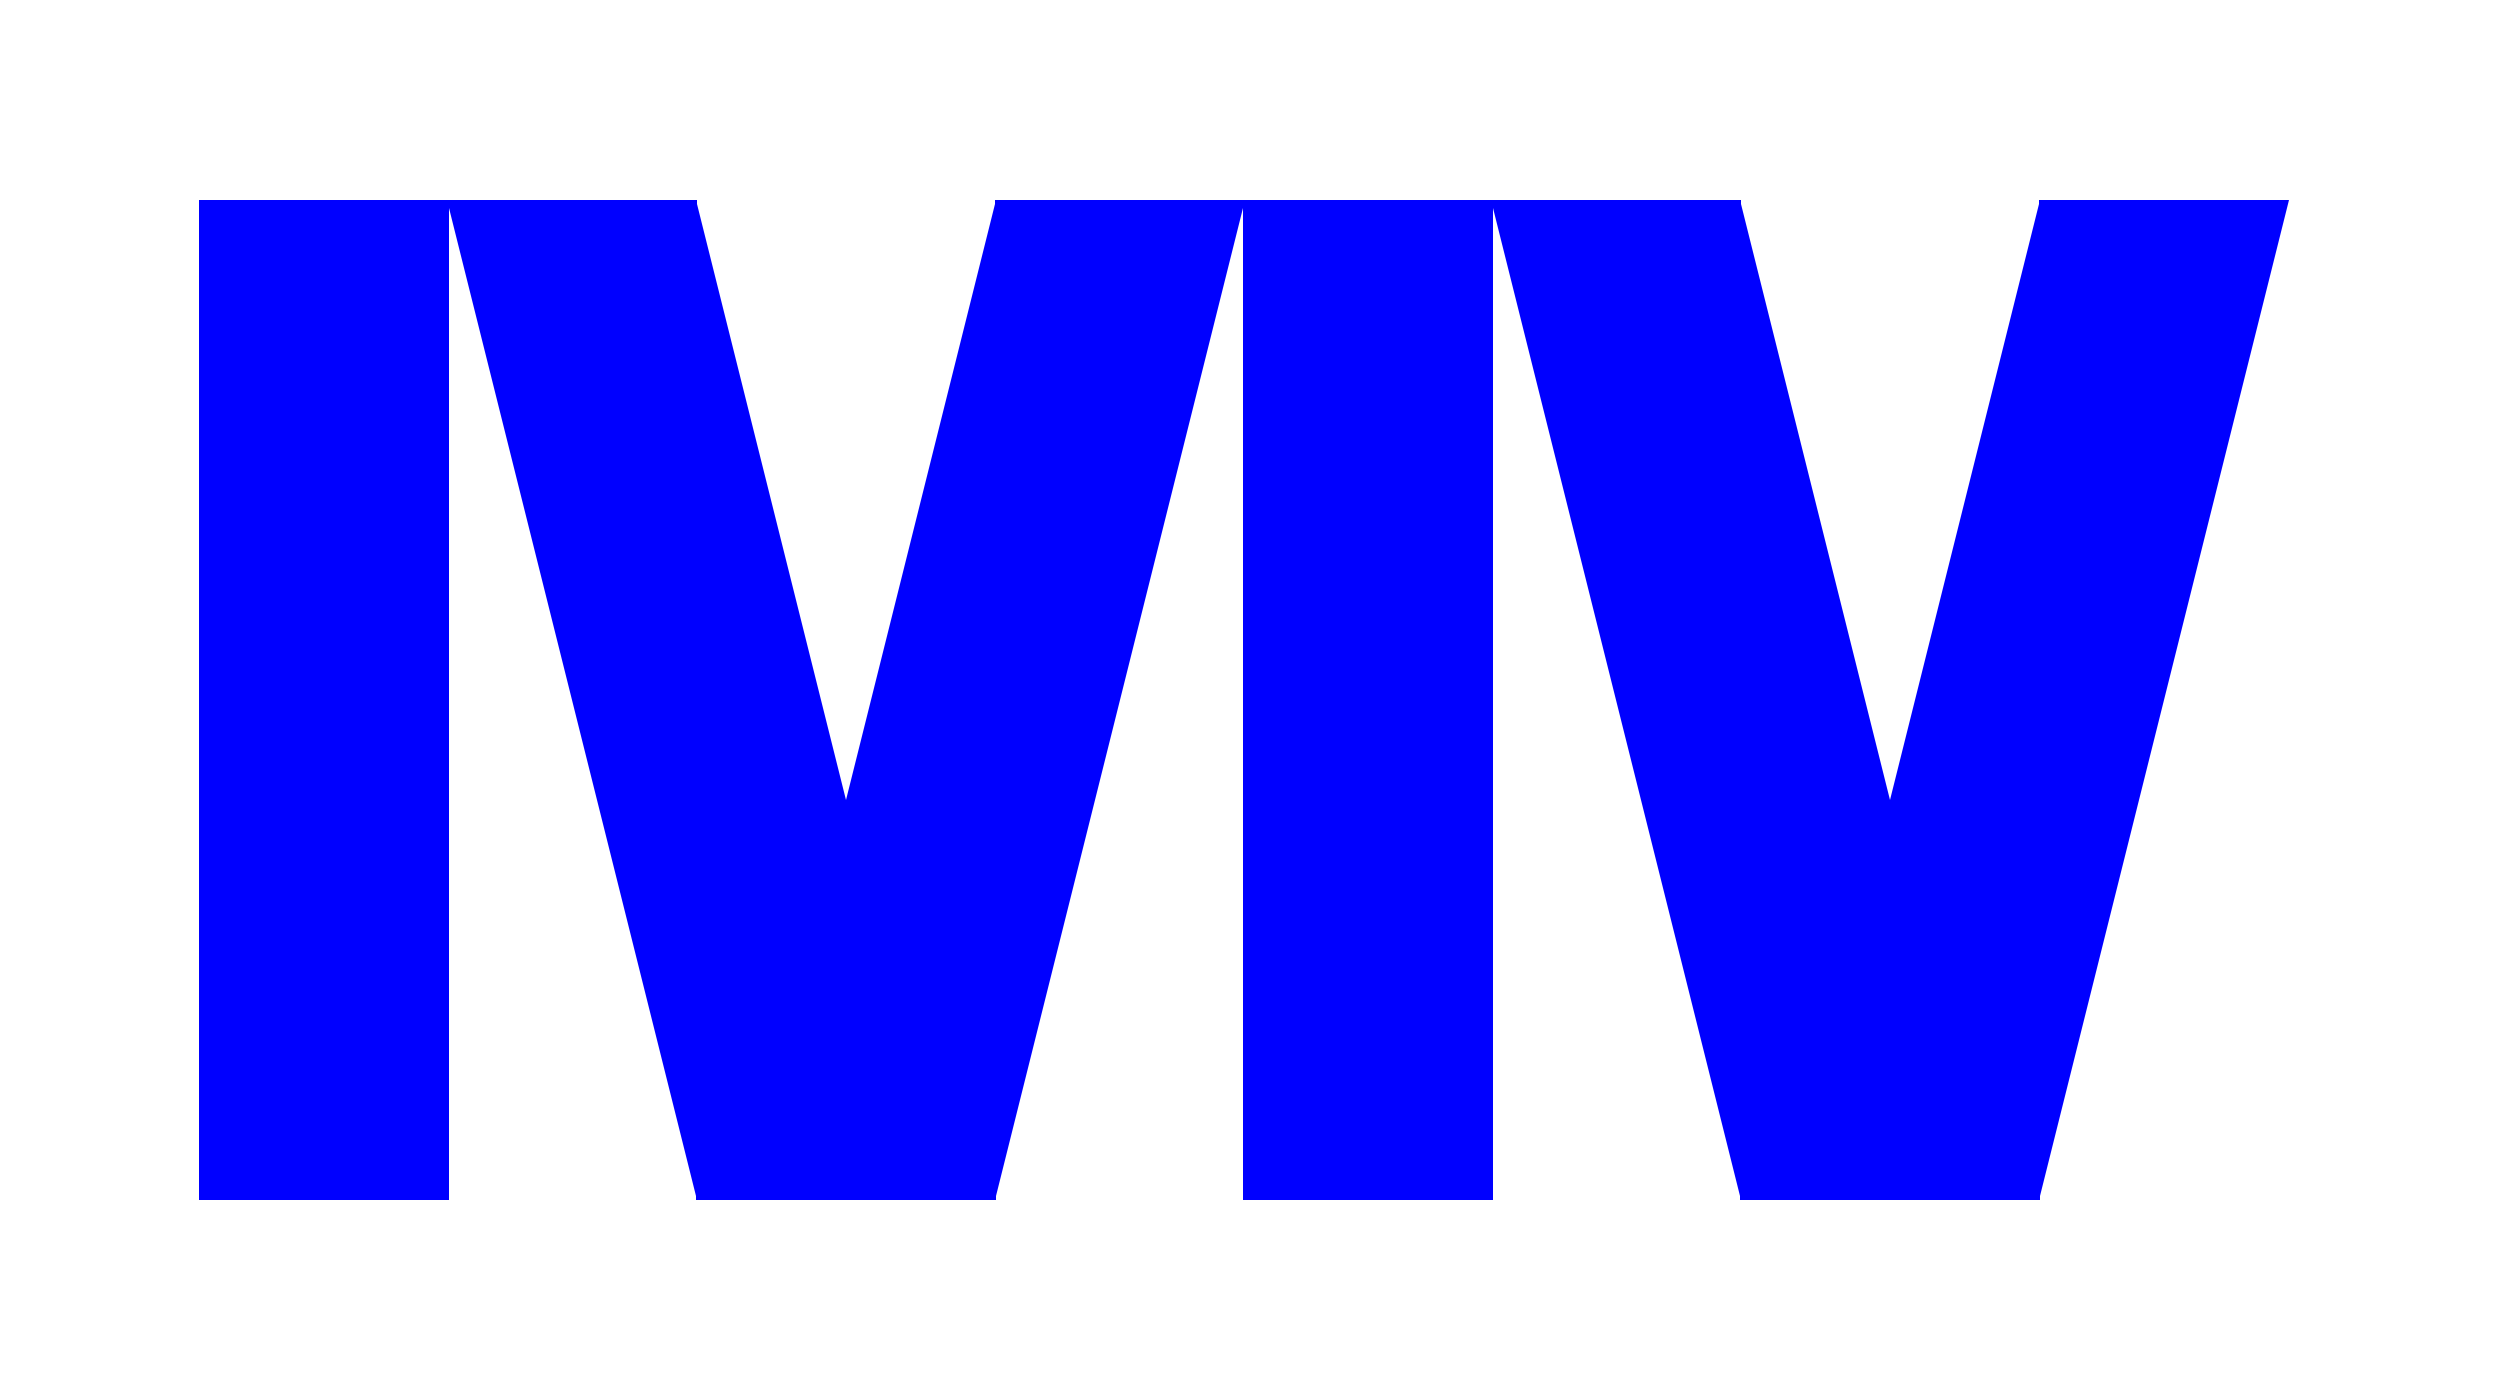 <?xml version='1.0' encoding='ASCII' standalone='yes'?>
<svg xmlns="http://www.w3.org/2000/svg" xmlns:xlink="http://www.w3.org/1999/xlink" version="1.1" width="250mm" height="140mm" viewBox="0 0 250 140">
  <g fill="blue" transform="translate(20, 20) scale(1 1) "/>
  <g fill="blue" transform="translate(19.9, 20) scale(1 1) "><path d="M 0,0 L 25,0 25,100 0,100 Z"/>
</g>
  <g fill="blue" transform="translate(44.8, 20) scale(1 1) "/>
  <g fill="blue" transform="translate(44.7, 20) scale(1 1) "><path d="M 0,0 L 25,0 25,100 0,0 Z"/>
</g>
  <g fill="blue" transform="translate(69.6, 20) scale(1 1) "><path d="M 0,0 L 0,100 25,100 0,0 Z"/>
  <path d="M 30,0 L 30,100 5,100 30,0 Z"/>
</g>
  <g fill="blue" transform="translate(99.5, 20) scale(1 1) "><path d="M 25,0 L 0,0 0,100 25,0 Z"/>
</g>
  <g fill="blue" transform="translate(124.4, 20) scale(1 1) "/>
  <g fill="blue" transform="translate(124.3, 20) scale(1 1) "><path d="M 0,0 L 25,0 25,100 0,100 Z"/>
</g>
  <g fill="blue" transform="translate(149.2, 20) scale(1 1) "/>
  <g fill="blue" transform="translate(149.1, 20) scale(1 1) "><path d="M 0,0 L 25,0 25,100 0,0 Z"/>
</g>
  <g fill="blue" transform="translate(174, 20) scale(1 1) "><path d="M 0,0 L 0,100 25,100 0,0 Z"/>
  <path d="M 30,0 L 30,100 5,100 30,0 Z"/>
</g>
  <g fill="blue" transform="translate(203.9, 20) scale(1 1) "><path d="M 25,0 L 0,0 0,100 25,0 Z"/>
</g>
</svg>
